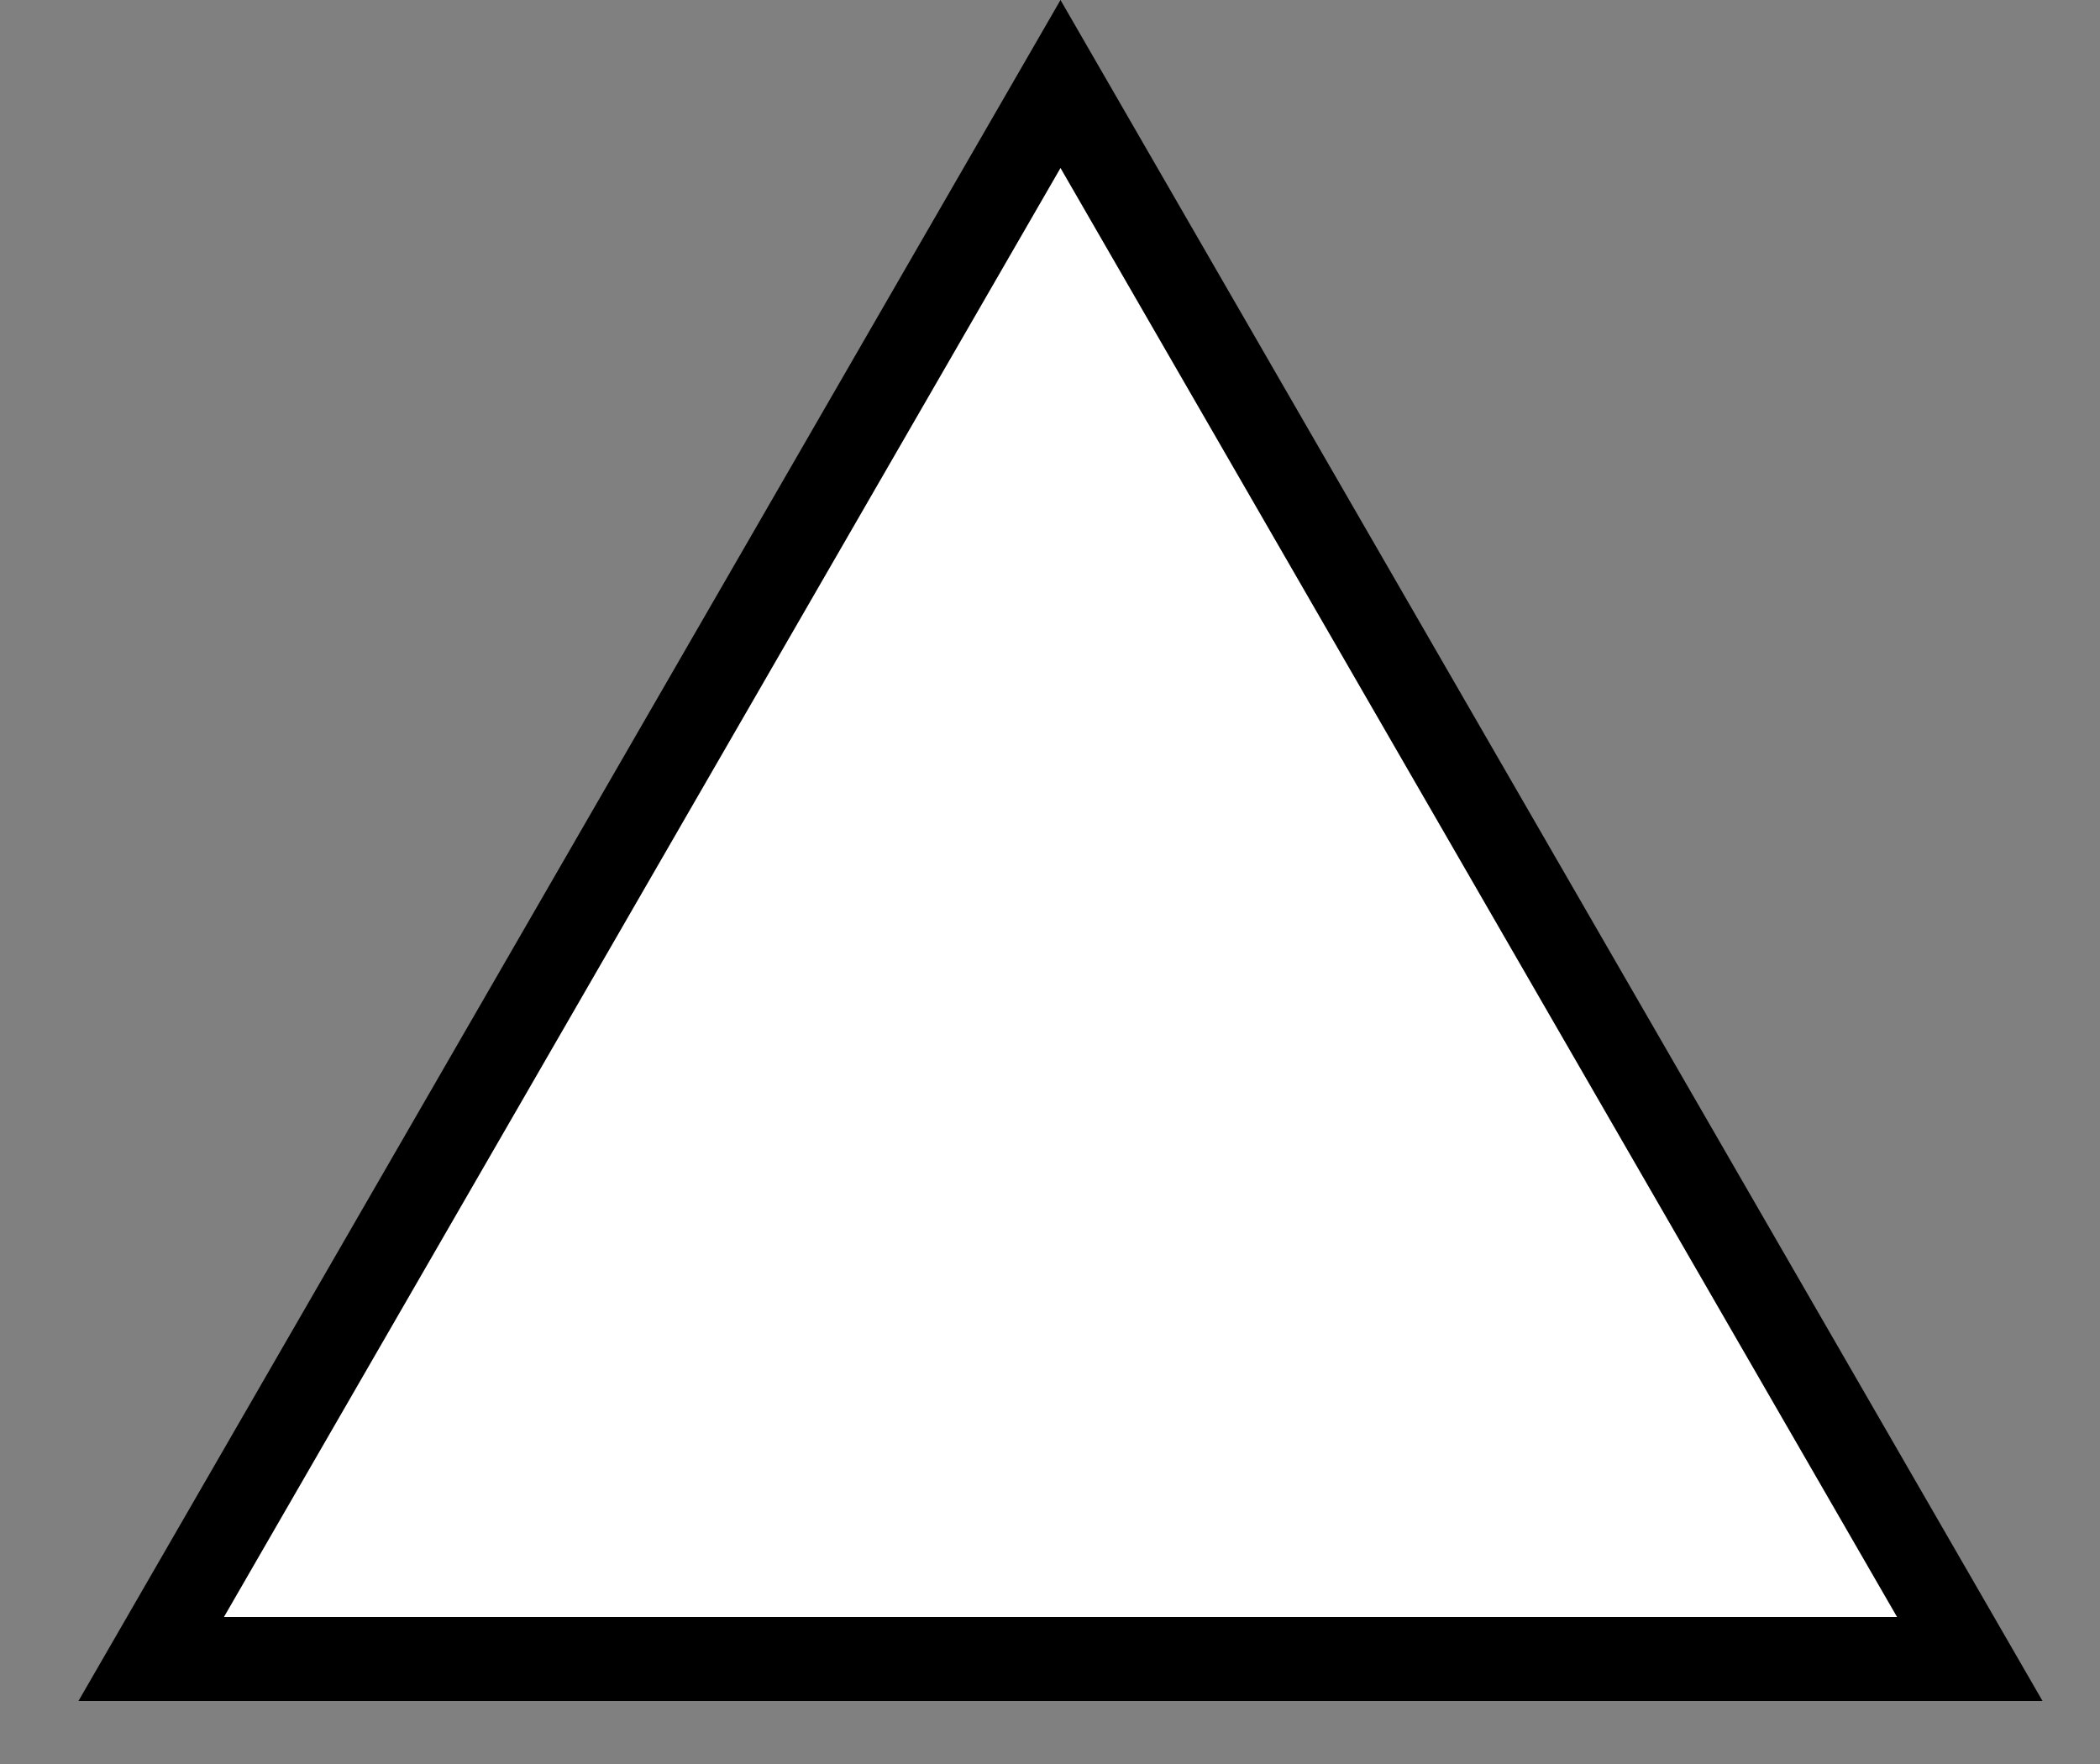 <svg width="25" height="21" viewBox="0 0 25 21" fill="none" xmlns="http://www.w3.org/2000/svg">
<rect x="0" y="0" width="25" height="21" fill="#808080" stroke="none"/>
<path d="M1.8 19.75L12.625 1L23.45 19.75H1.8Z" fill="white" stroke="black"/>
</svg>
